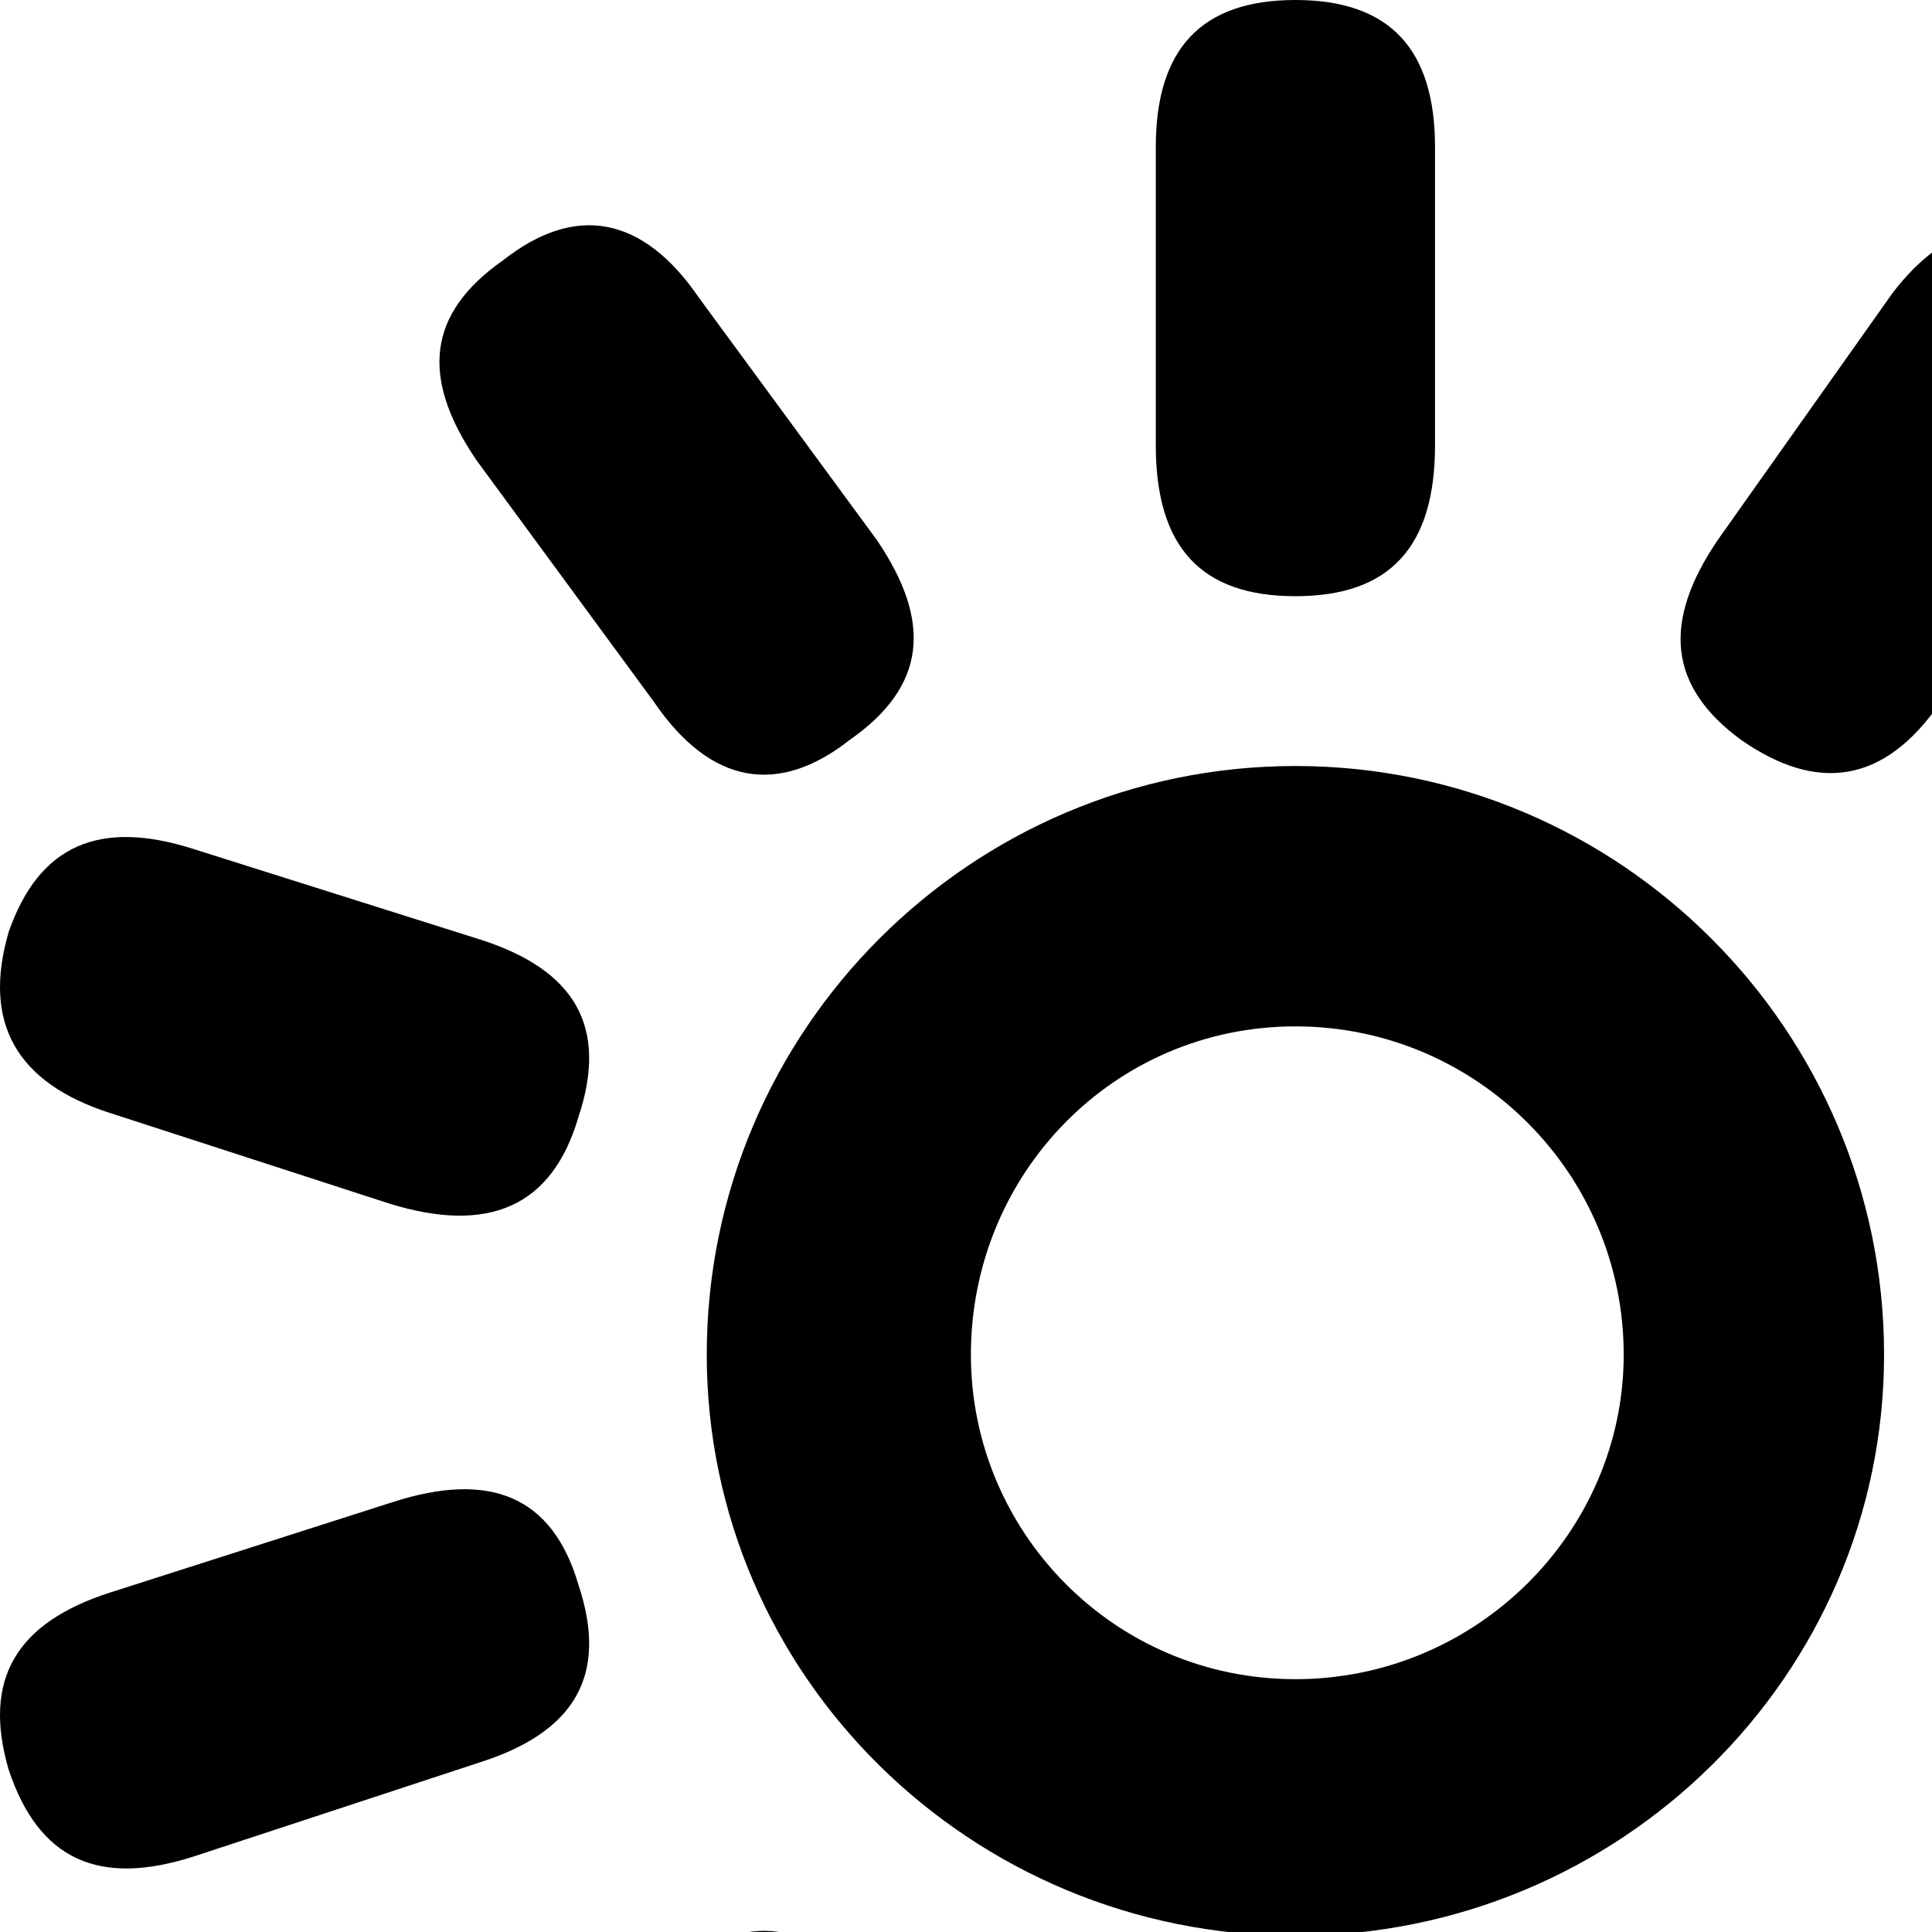 <svg xmlns="http://www.w3.org/2000/svg" version="1.1" viewBox="0 0 512 512" fill="currentColor"><path fill="currentColor" d="M380.297 39v79c0 27-12 40-37 40s-37-13-37-40V39c0-26 12-39 37-39s37 13 37 39m75 104l46-65c15-20 34-24 53-10s21 32 6 54l-46 64c-15 22-33 24-53 10c-19-14-21-31-6-53m-270-64l47 64c15 22 13 39-7 53c-19 15-37 12-52-10l-47-64c-15-22-13-39 7-53c19-15 37-12 52 10m158 124c86 0 156 70 156 156c0 85-70 154-156 154s-156-69-156-154c0-86 70-156 156-156m-292 22l76 24c25 8 34 23 26 47c-7 24-24 31-50 23l-74-24c-25-8-34-24-27-48c8-23 24-30 49-22m509 24l75-24c26-8 42-1 49 22c8 24-1 40-27 47l-74 25c-25 8-41 1-49-23c-7-24 1-39 26-47m-217 196c48 0 87-39 87-86c0-48-39-87-87-87s-86 39-86 87c0 47 38 86 86 86m-314-23l75-24c25-8 42-2 49 22c8 24-1 39-26 47l-76 25c-25 8-41 1-49-23c-7-24 2-39 27-47m554-24l75 24c25 8 34 23 26 47c-7 24-23 31-49 23l-75-25c-26-8-33-23-26-47c8-24 24-30 49-22m-457 196l47-63c15-22 33-25 52-10c20 14 22 31 7 53l-47 63c-15 22-33 26-53 12c-19-14-21-33-6-55m388-63l46 63c15 22 13 41-6 55s-38 9-53-11l-46-64c-15-22-13-39 6-53c20-14 38-12 53 10m-134 67v79c0 27-12 40-37 40s-37-13-37-40v-79c0-27 12-40 37-40s37 13 37 40"/></svg>